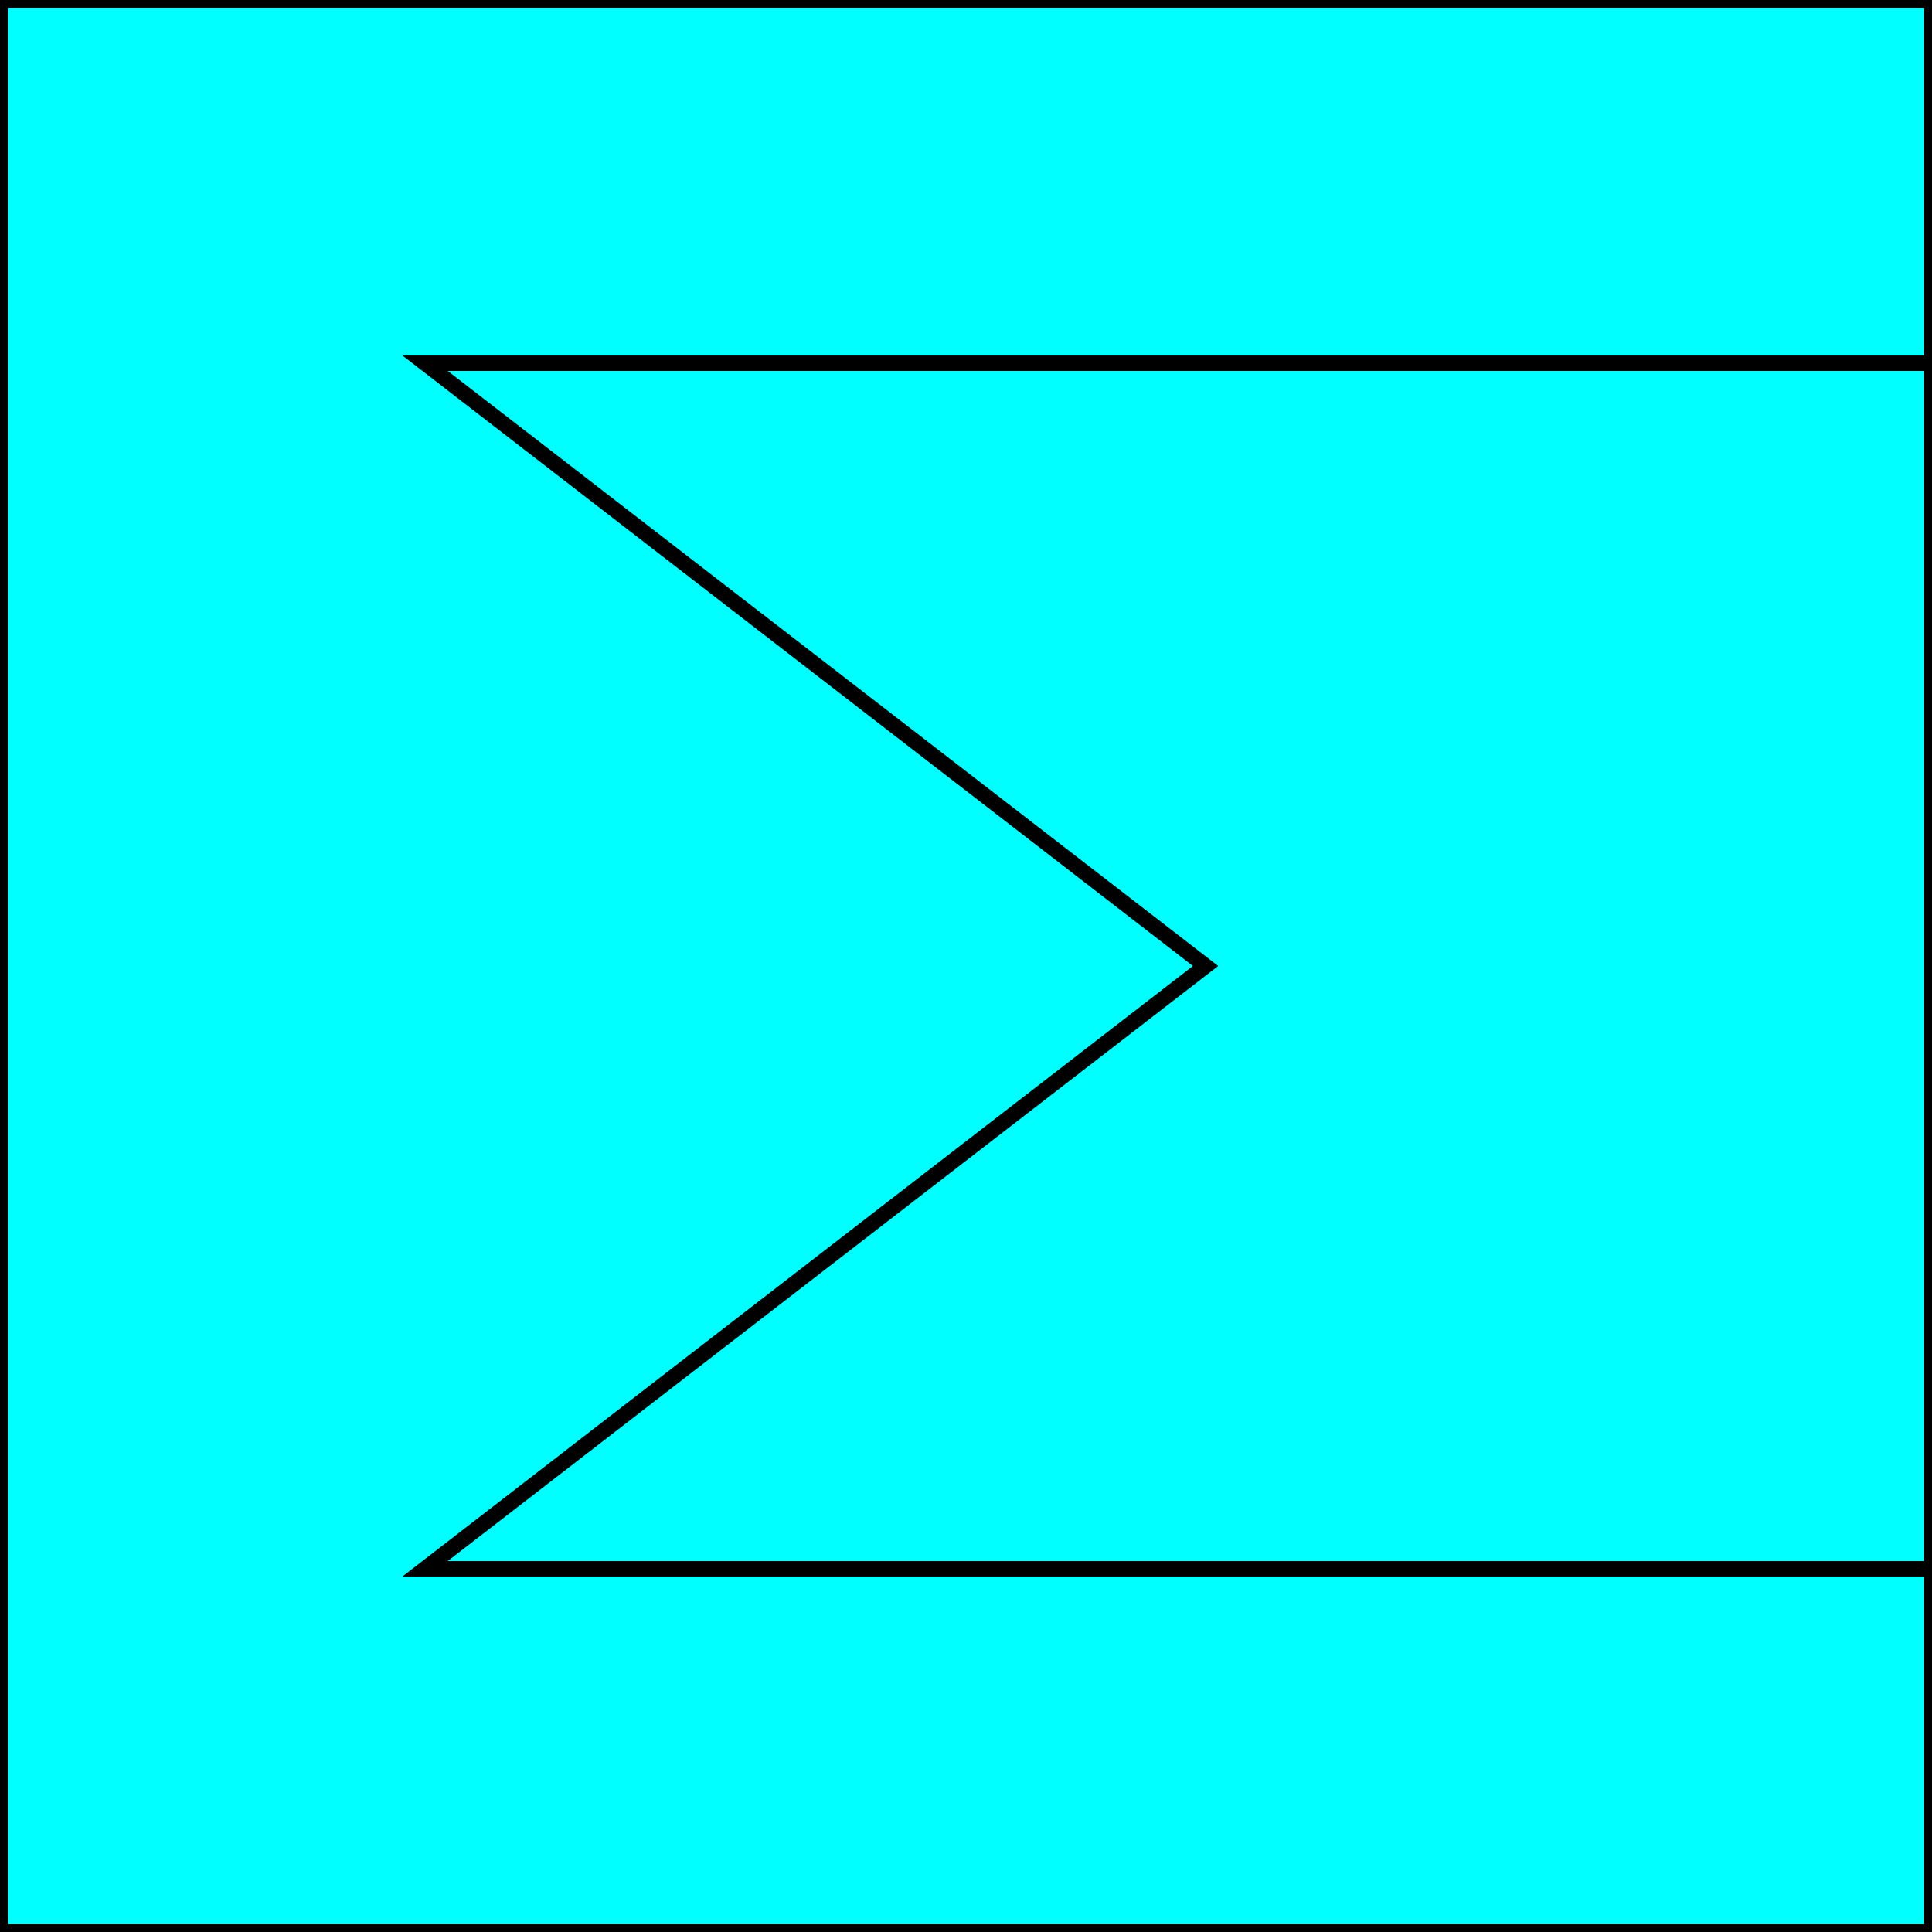 <svg width="150" height="150" viewBox="0 0 150 150" fill="none" xmlns="http://www.w3.org/2000/svg">
<g clip-path="url(#clip0_2109_187089)">
<path d="M0 0H150V150H0V0Z" fill="#00FFFF" stroke="black" stroke-width="1.2"/>
<path d="M150 121.799H33L93.6 74.999L33 28.199H150" stroke="black" stroke-width="1.2"/>
</g>
<defs>
<clipPath id="clip0_2109_187089">
<rect width="150" height="150" fill="white"/>
</clipPath>
</defs>
</svg>
